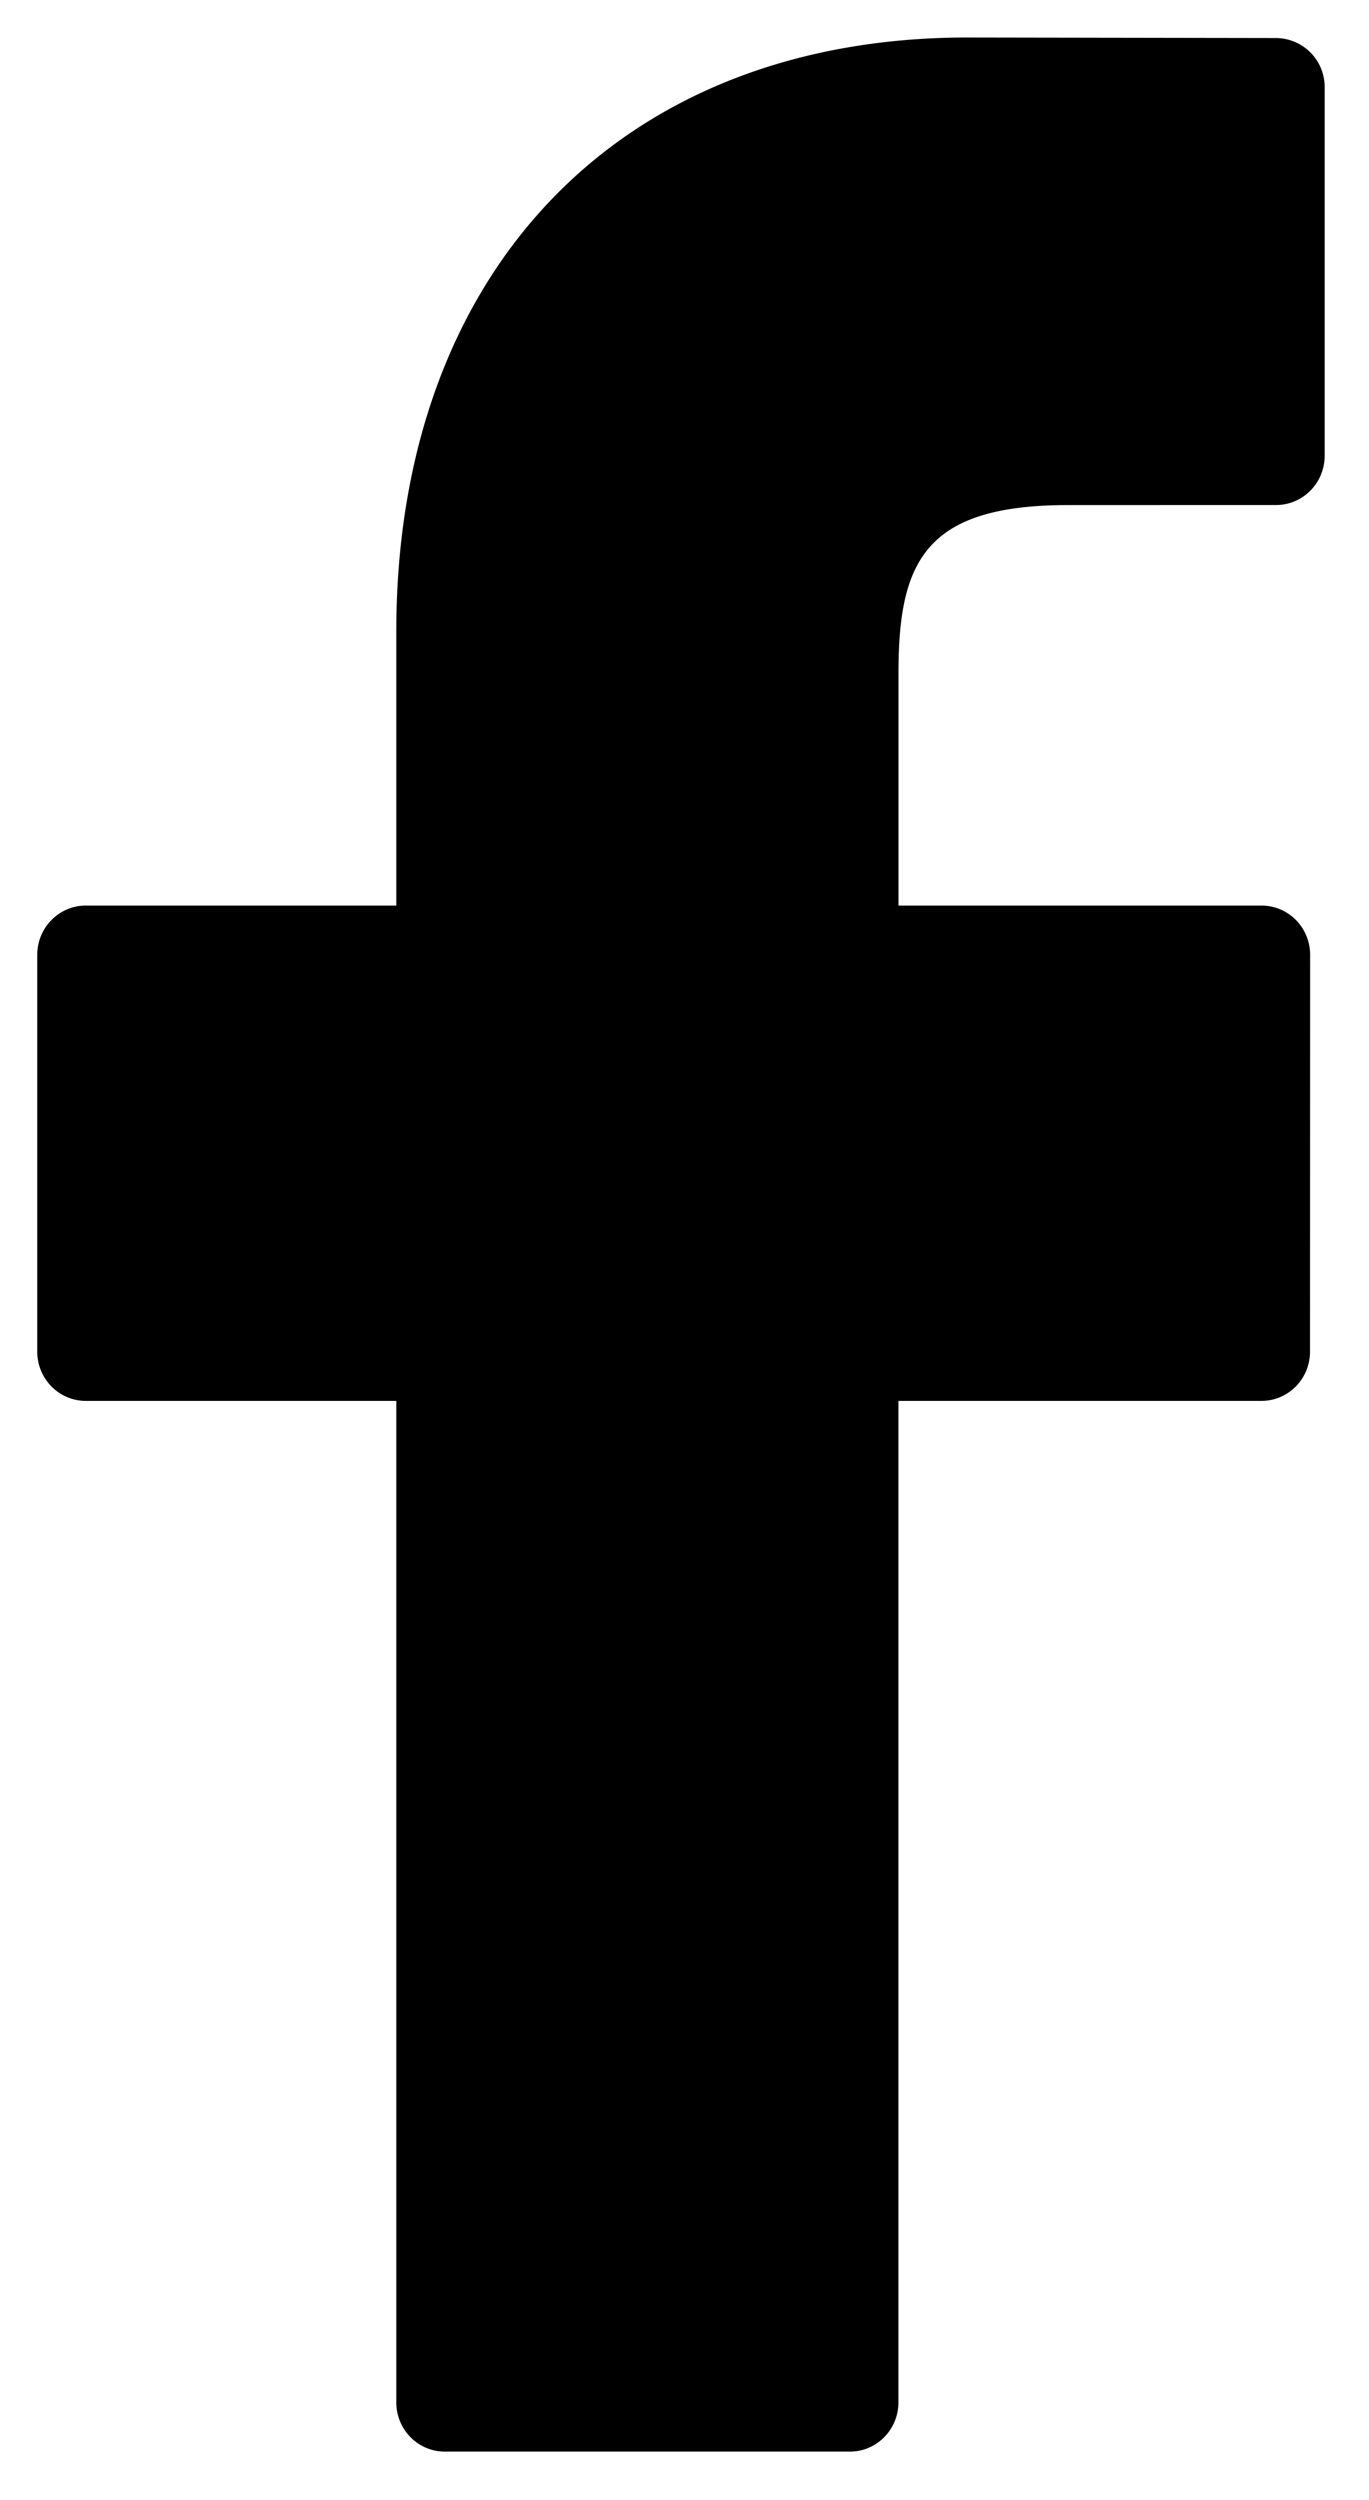 <svg xmlns="http://www.w3.org/2000/svg" width="23" height="42" viewBox="0 0 23 42"><g><g><path d="M21.44.639L16.252.63c-5.828 0-9.594 3.918-9.594 9.98v4.603H1.442c-.45 0-.816.37-.816.827v6.667c0 .457.366.827.816.827h5.216v16.824c0 .457.365.827.816.827h6.805c.45 0 .815-.37.815-.827V23.534h6.099c.45 0 .816-.37.816-.827l.002-6.667c0-.22-.086-.43-.239-.585a.811.811 0 0 0-.577-.242h-6.1v-3.901c0-1.875.44-2.827 2.85-2.827l3.494-.001c.45 0 .816-.37.816-.827V1.466a.822.822 0 0 0-.815-.827z"/></g></g></svg>
